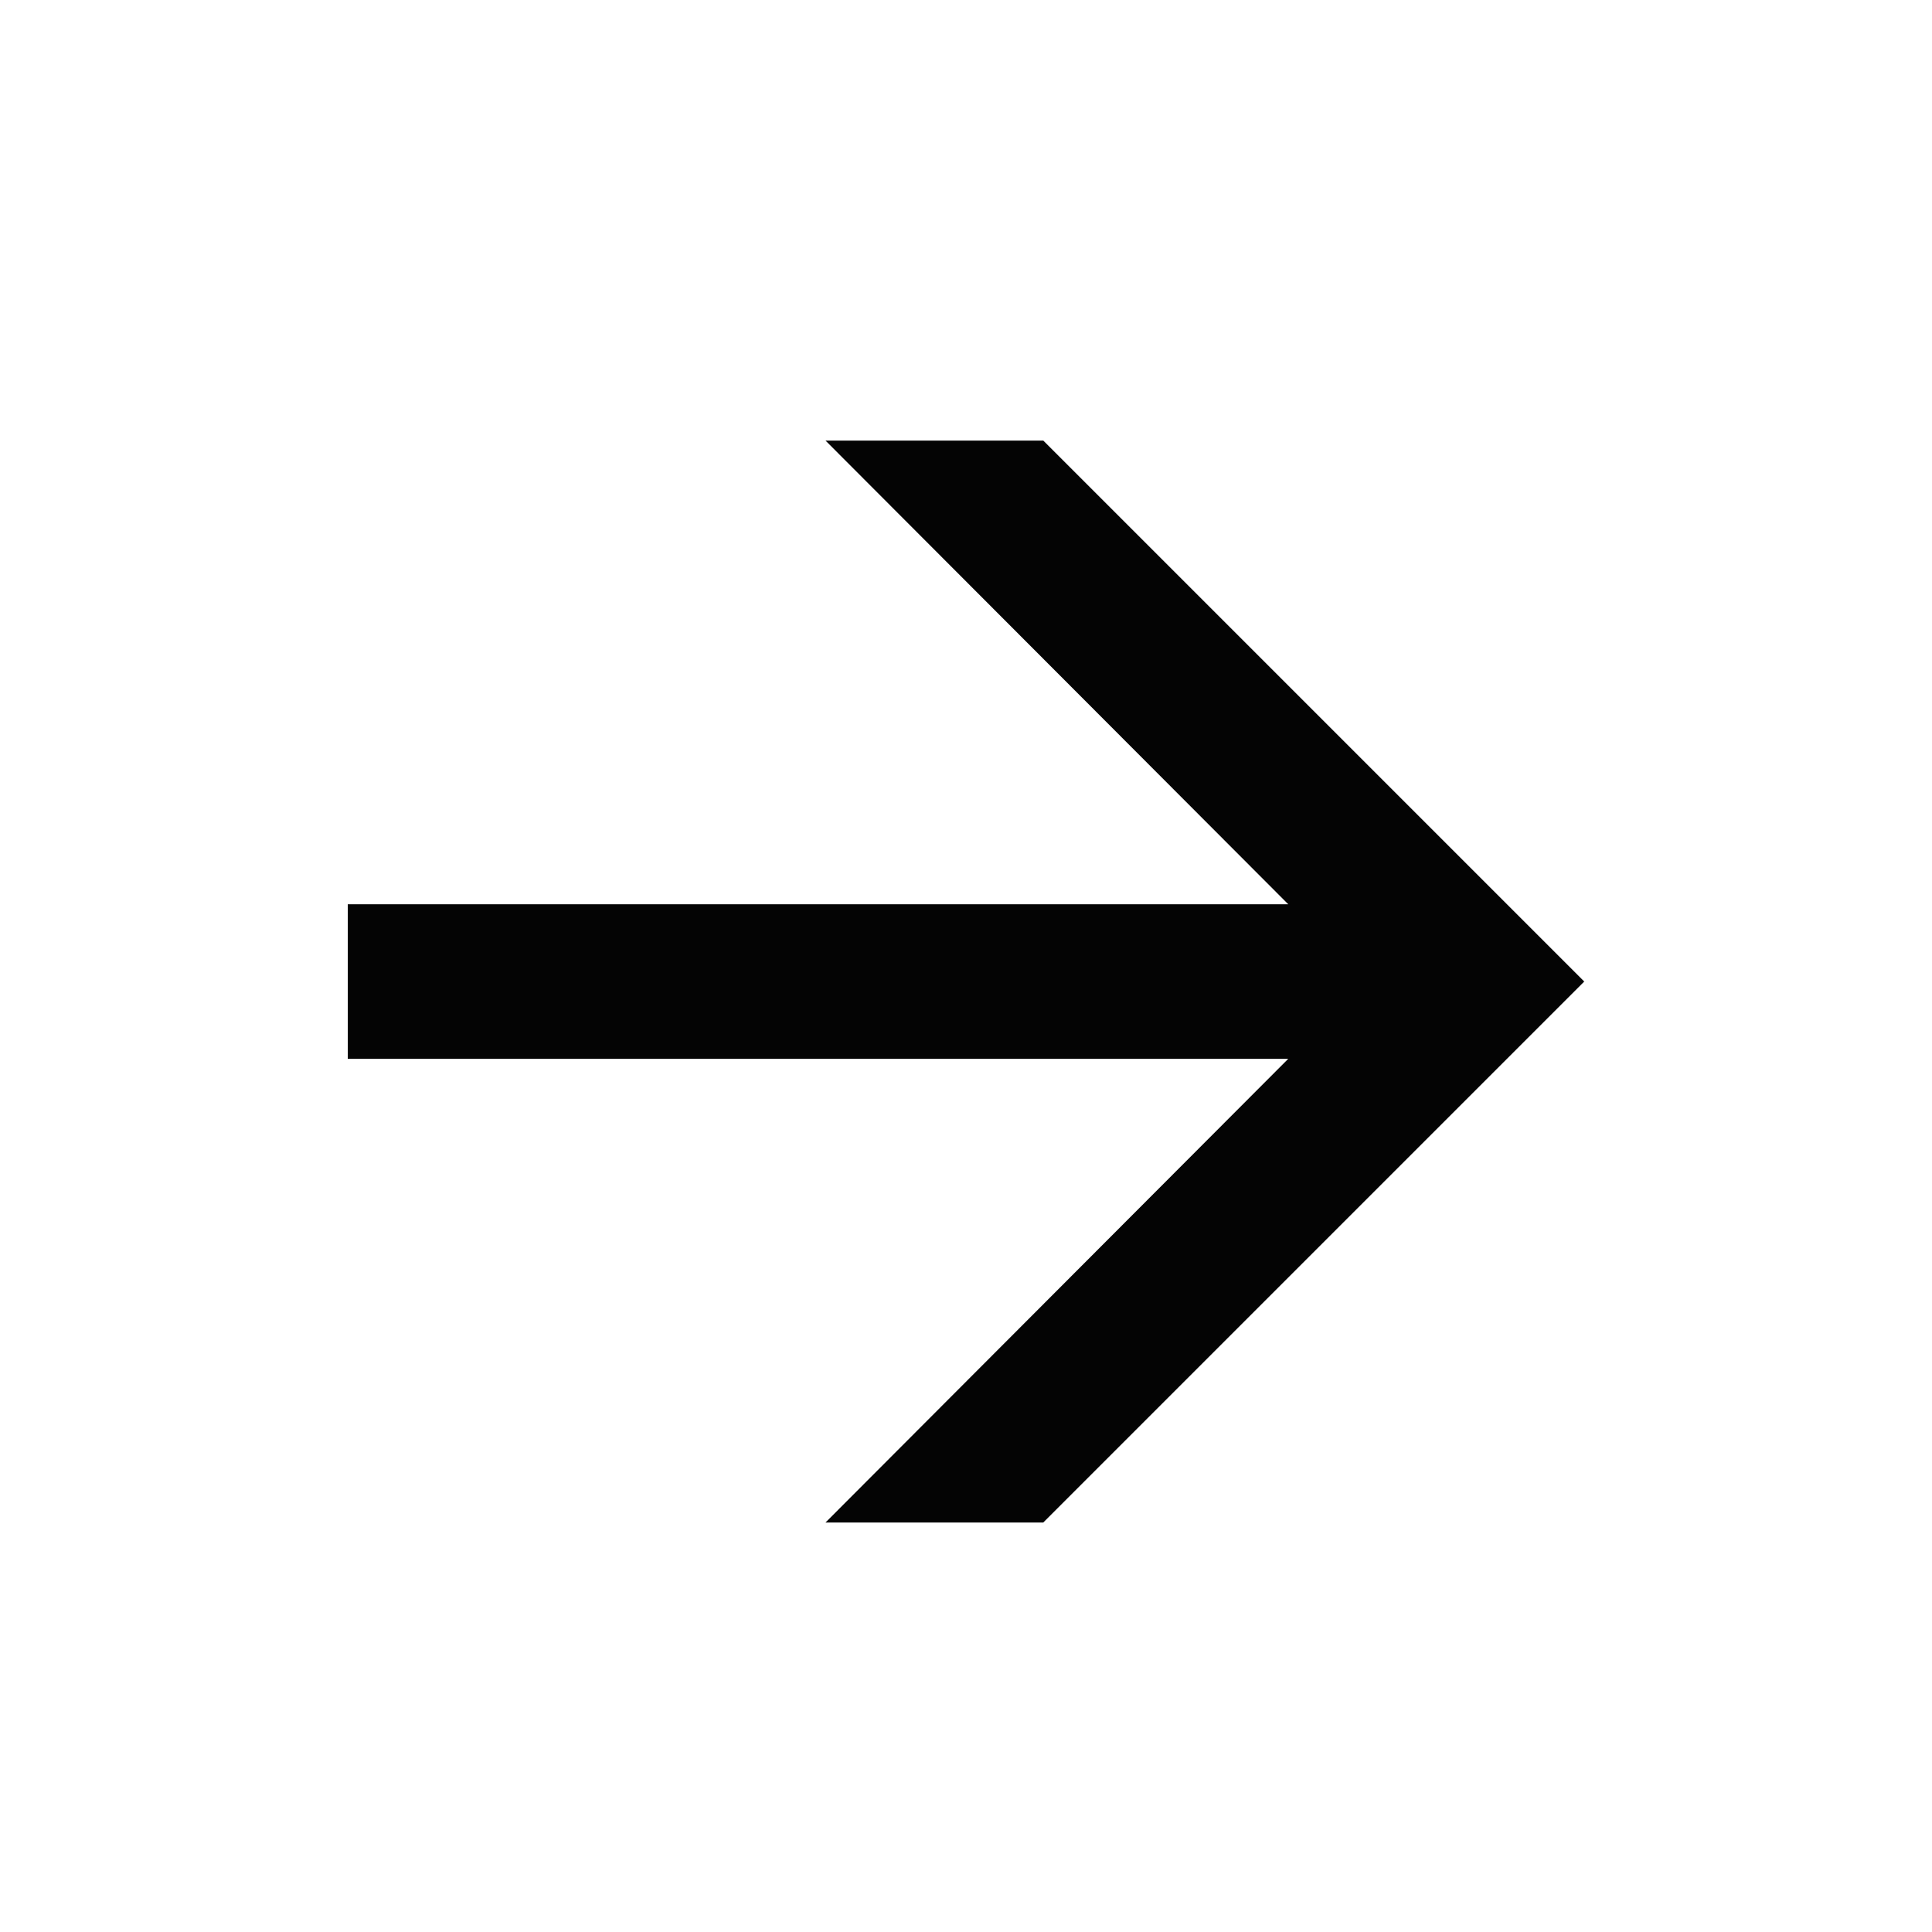 <svg width="25" height="25" viewBox="0 0 25 25" fill="none" xmlns="http://www.w3.org/2000/svg">
<path d="M4.5 13.701L16.67 13.701L10.682 19.701L13.5 19.701L20.5 12.701L13.5 5.701L10.682 5.701L16.67 11.701L4.5 11.701L4.5 13.701Z" fill="#040404"/>
</svg>
